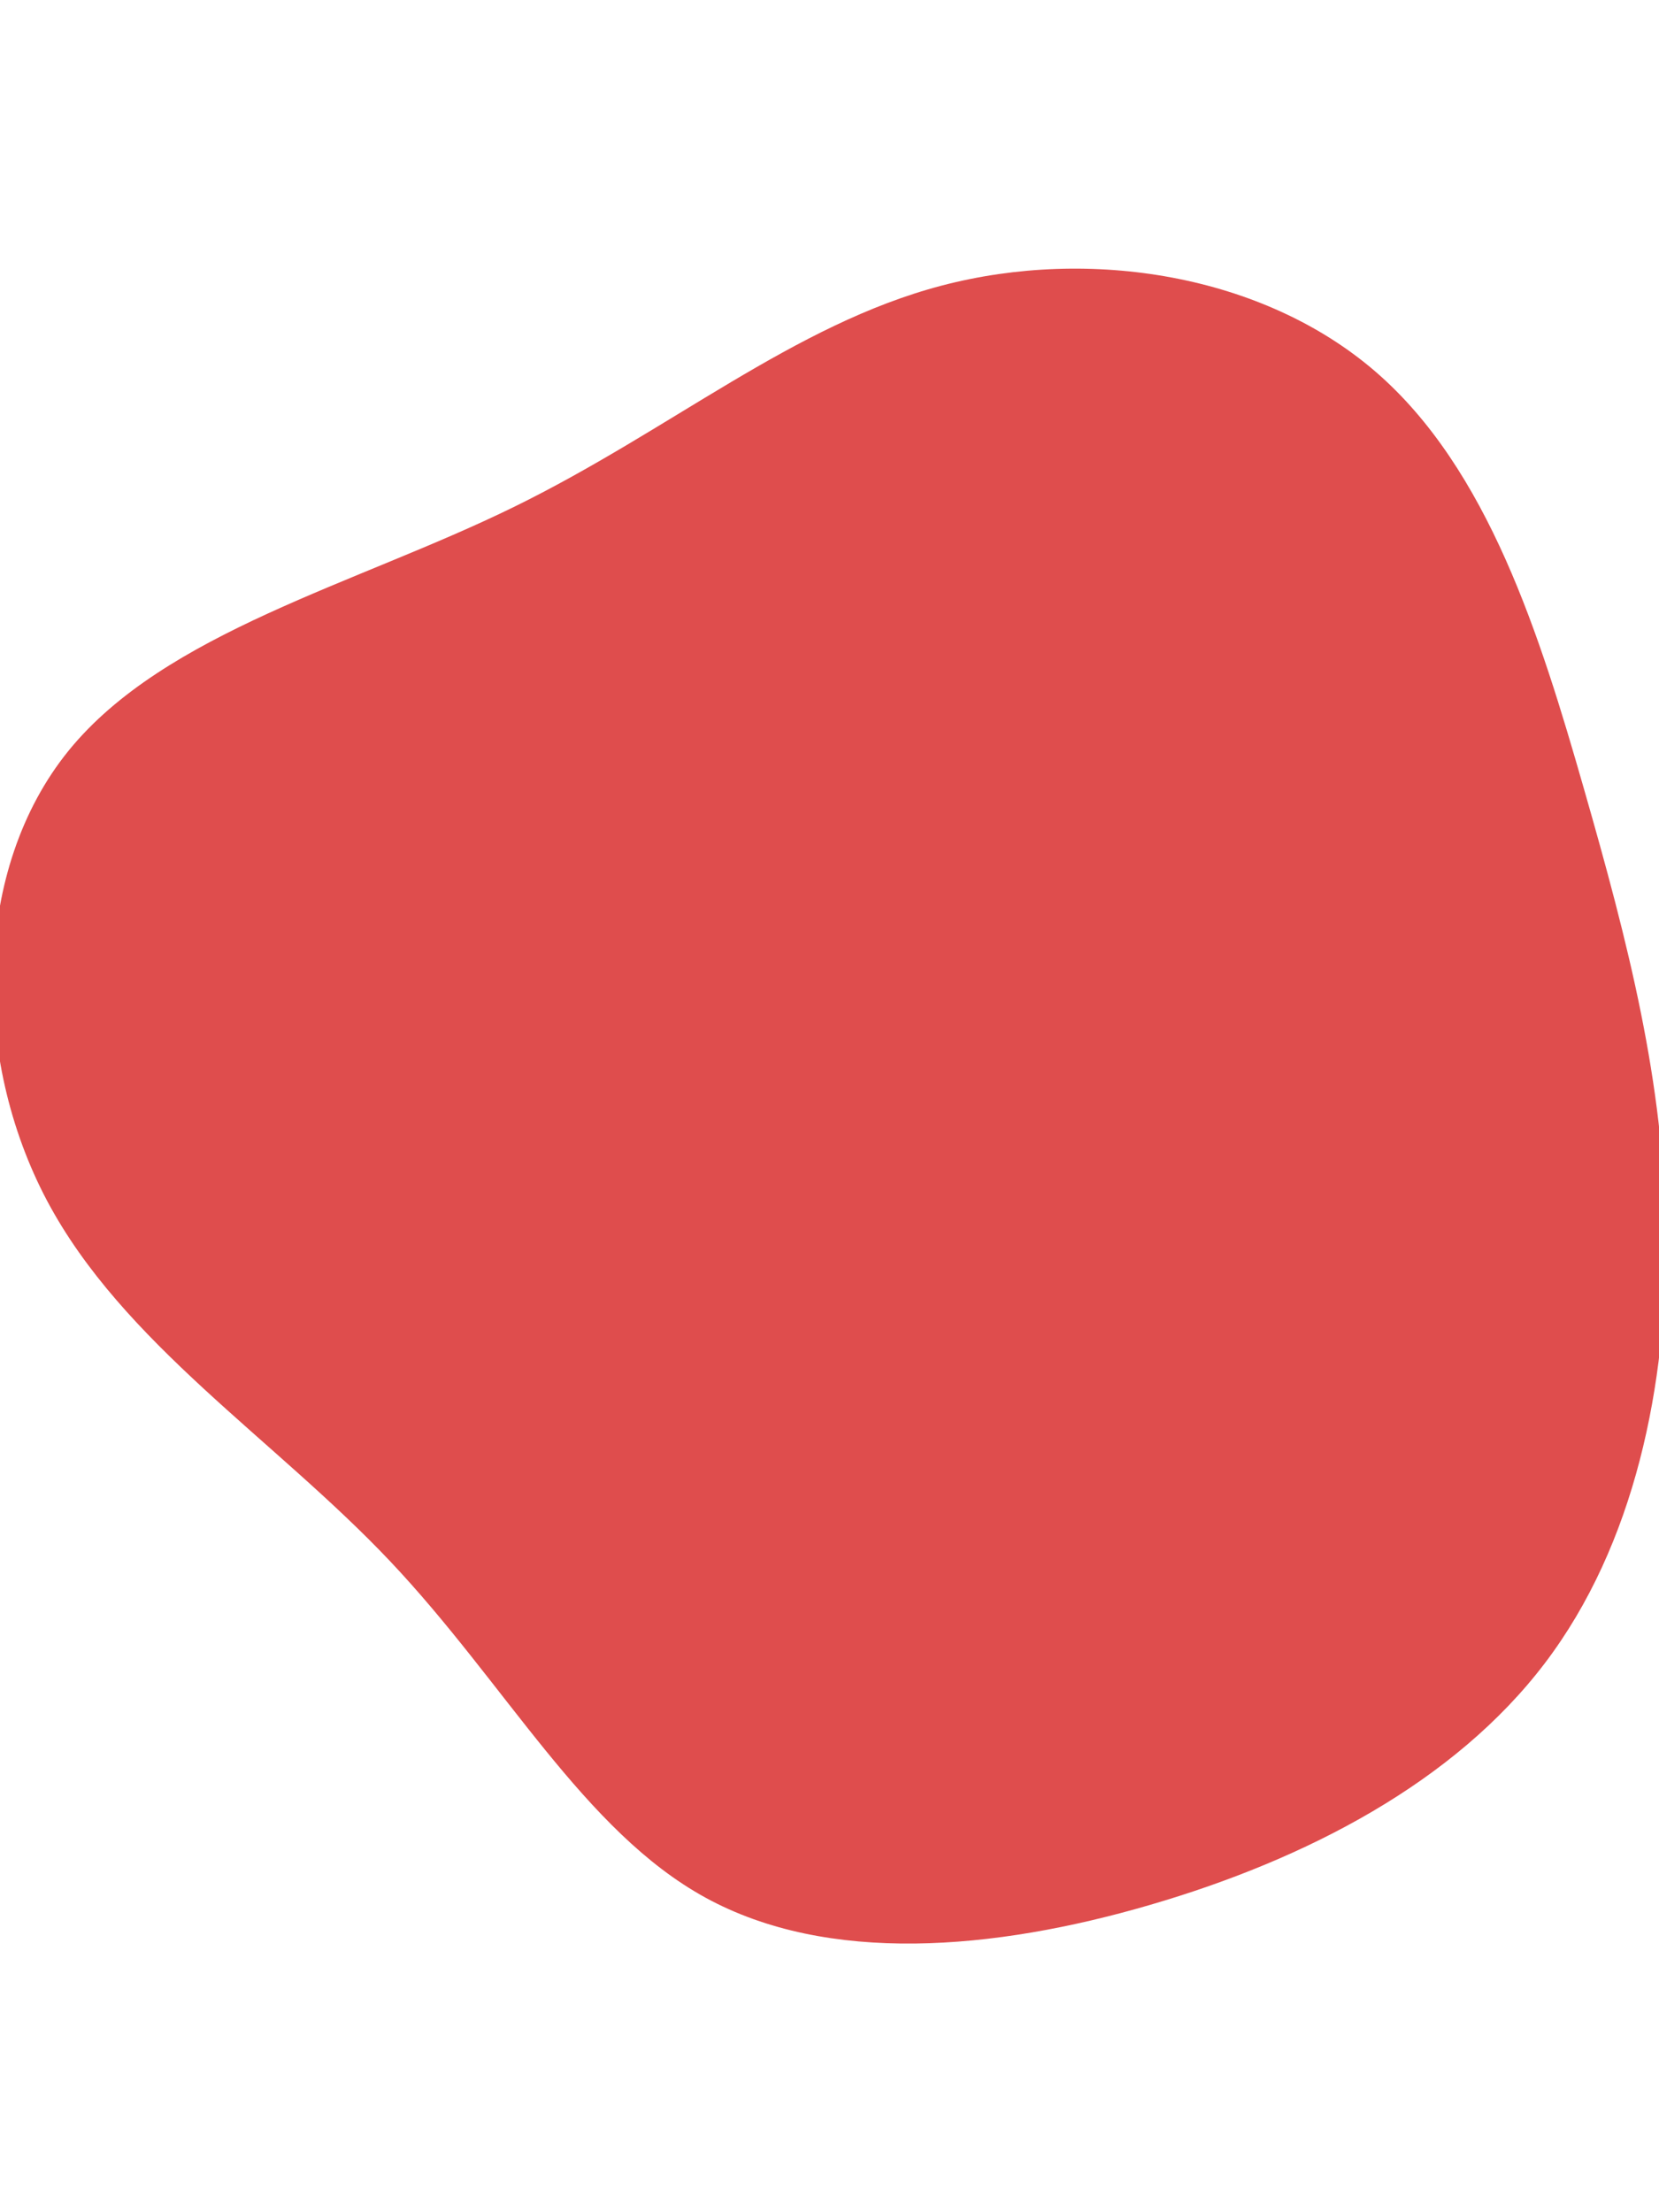<svg id="visual" viewBox="0 0 675 900" width="675" height="900" xmlns="http://www.w3.org/2000/svg" xmlns:xlink="http://www.w3.org/1999/xlink" version="1.1"><g transform="translate(373.031 451.969)"><path d="M186.7 -300.7C232.5 -261.1 253.6 -193.3 271.5 -130.8C289.4 -68.4 304.1 -11.3 304.7 49.9C305.4 111.1 292.2 176.4 255.5 224.7C218.8 273 158.7 304.4 94.9 323C31.2 341.6 -36.2 347.3 -85.9 320.1C-135.5 293 -167.4 232.8 -214.3 183.2C-261.2 133.6 -323.1 94.5 -353.9 36.5C-384.6 -21.5 -384.2 -98.4 -345.1 -146.6C-305.9 -194.8 -228.1 -214.3 -164.2 -245.6C-100.2 -276.9 -50.1 -320 10.2 -335.8C70.5 -351.6 140.9 -340.3 186.7 -300.7" fill="#DF4D4D"></path></g></svg>